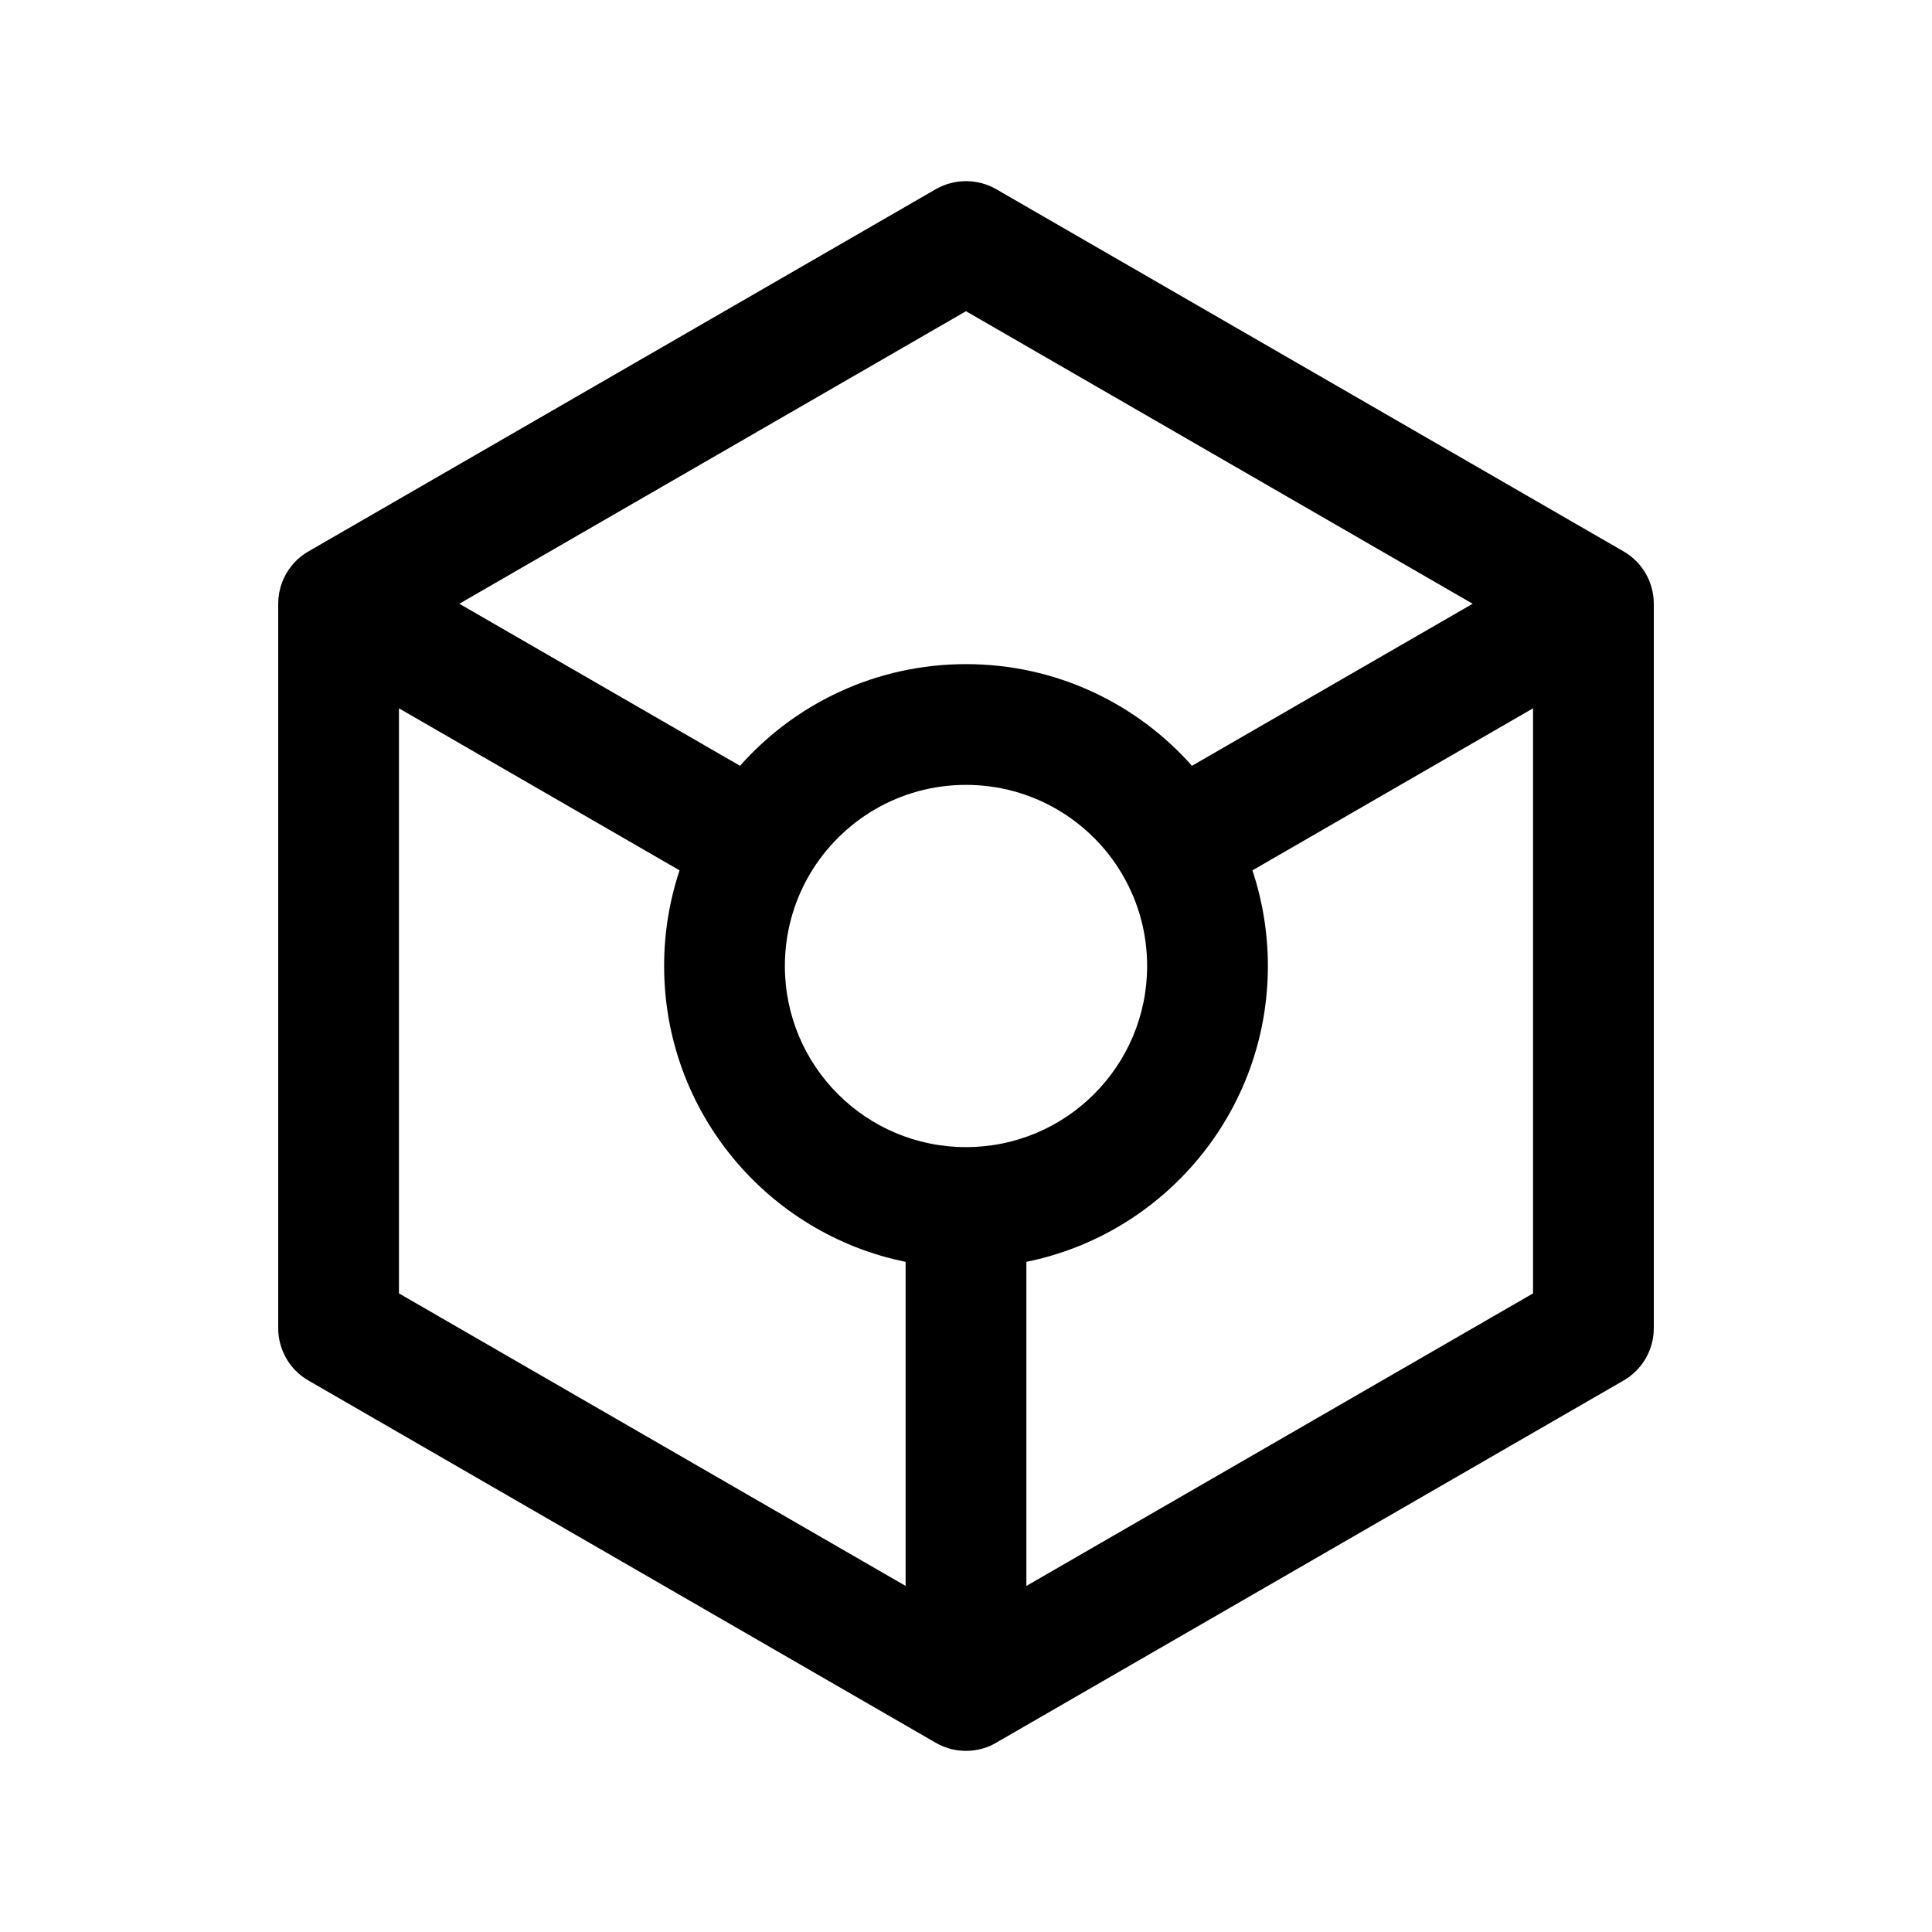<svg width="1em" height="1em" viewBox="0 0 24 24" fill="none" xmlns="http://www.w3.org/2000/svg">
<path fill-rule="evenodd" clip-rule="evenodd" d="M11.625 2.35C11.857 2.217 12.143 2.217 12.375 2.35L20.169 6.85C20.401 6.984 20.544 7.232 20.544 7.5V16.5C20.544 16.768 20.401 17.015 20.169 17.149L12.39 21.64C12.277 21.71 12.143 21.75 12 21.75H12C11.984 21.75 11.967 21.75 11.951 21.748C11.831 21.741 11.719 21.705 11.62 21.647L3.831 17.149C3.599 17.015 3.456 16.768 3.456 16.5V7.5L3.456 7.496C3.457 7.32 3.519 7.153 3.628 7.022C3.687 6.949 3.759 6.891 3.838 6.846L11.625 2.35ZM4.956 16.067V8.799L8.442 10.812C8.317 11.185 8.25 11.585 8.25 12C8.25 13.814 9.538 15.328 11.25 15.675L11.25 19.701L4.956 16.067ZM12.75 15.675V19.701L19.044 16.067V8.799L15.558 10.812C15.682 11.185 15.75 11.585 15.75 12C15.75 13.814 14.462 15.328 12.75 15.675ZM13.96 10.895C14.145 11.221 14.25 11.598 14.25 12C14.25 13.243 13.243 14.25 12 14.25C10.757 14.25 9.75 13.243 9.75 12C9.75 11.597 9.856 11.219 10.041 10.892C10.045 10.886 10.048 10.881 10.051 10.875C10.054 10.87 10.057 10.864 10.06 10.859C10.452 10.195 11.174 9.75 12 9.75C12.825 9.75 13.546 10.194 13.938 10.856C13.941 10.862 13.945 10.869 13.948 10.875C13.952 10.882 13.956 10.888 13.96 10.895ZM14.807 9.513L18.294 7.5L12 3.866L5.706 7.5L9.193 9.513C9.88 8.738 10.883 8.25 12 8.25C13.117 8.25 14.12 8.738 14.807 9.513Z" fill="currentColor"/>
</svg>
